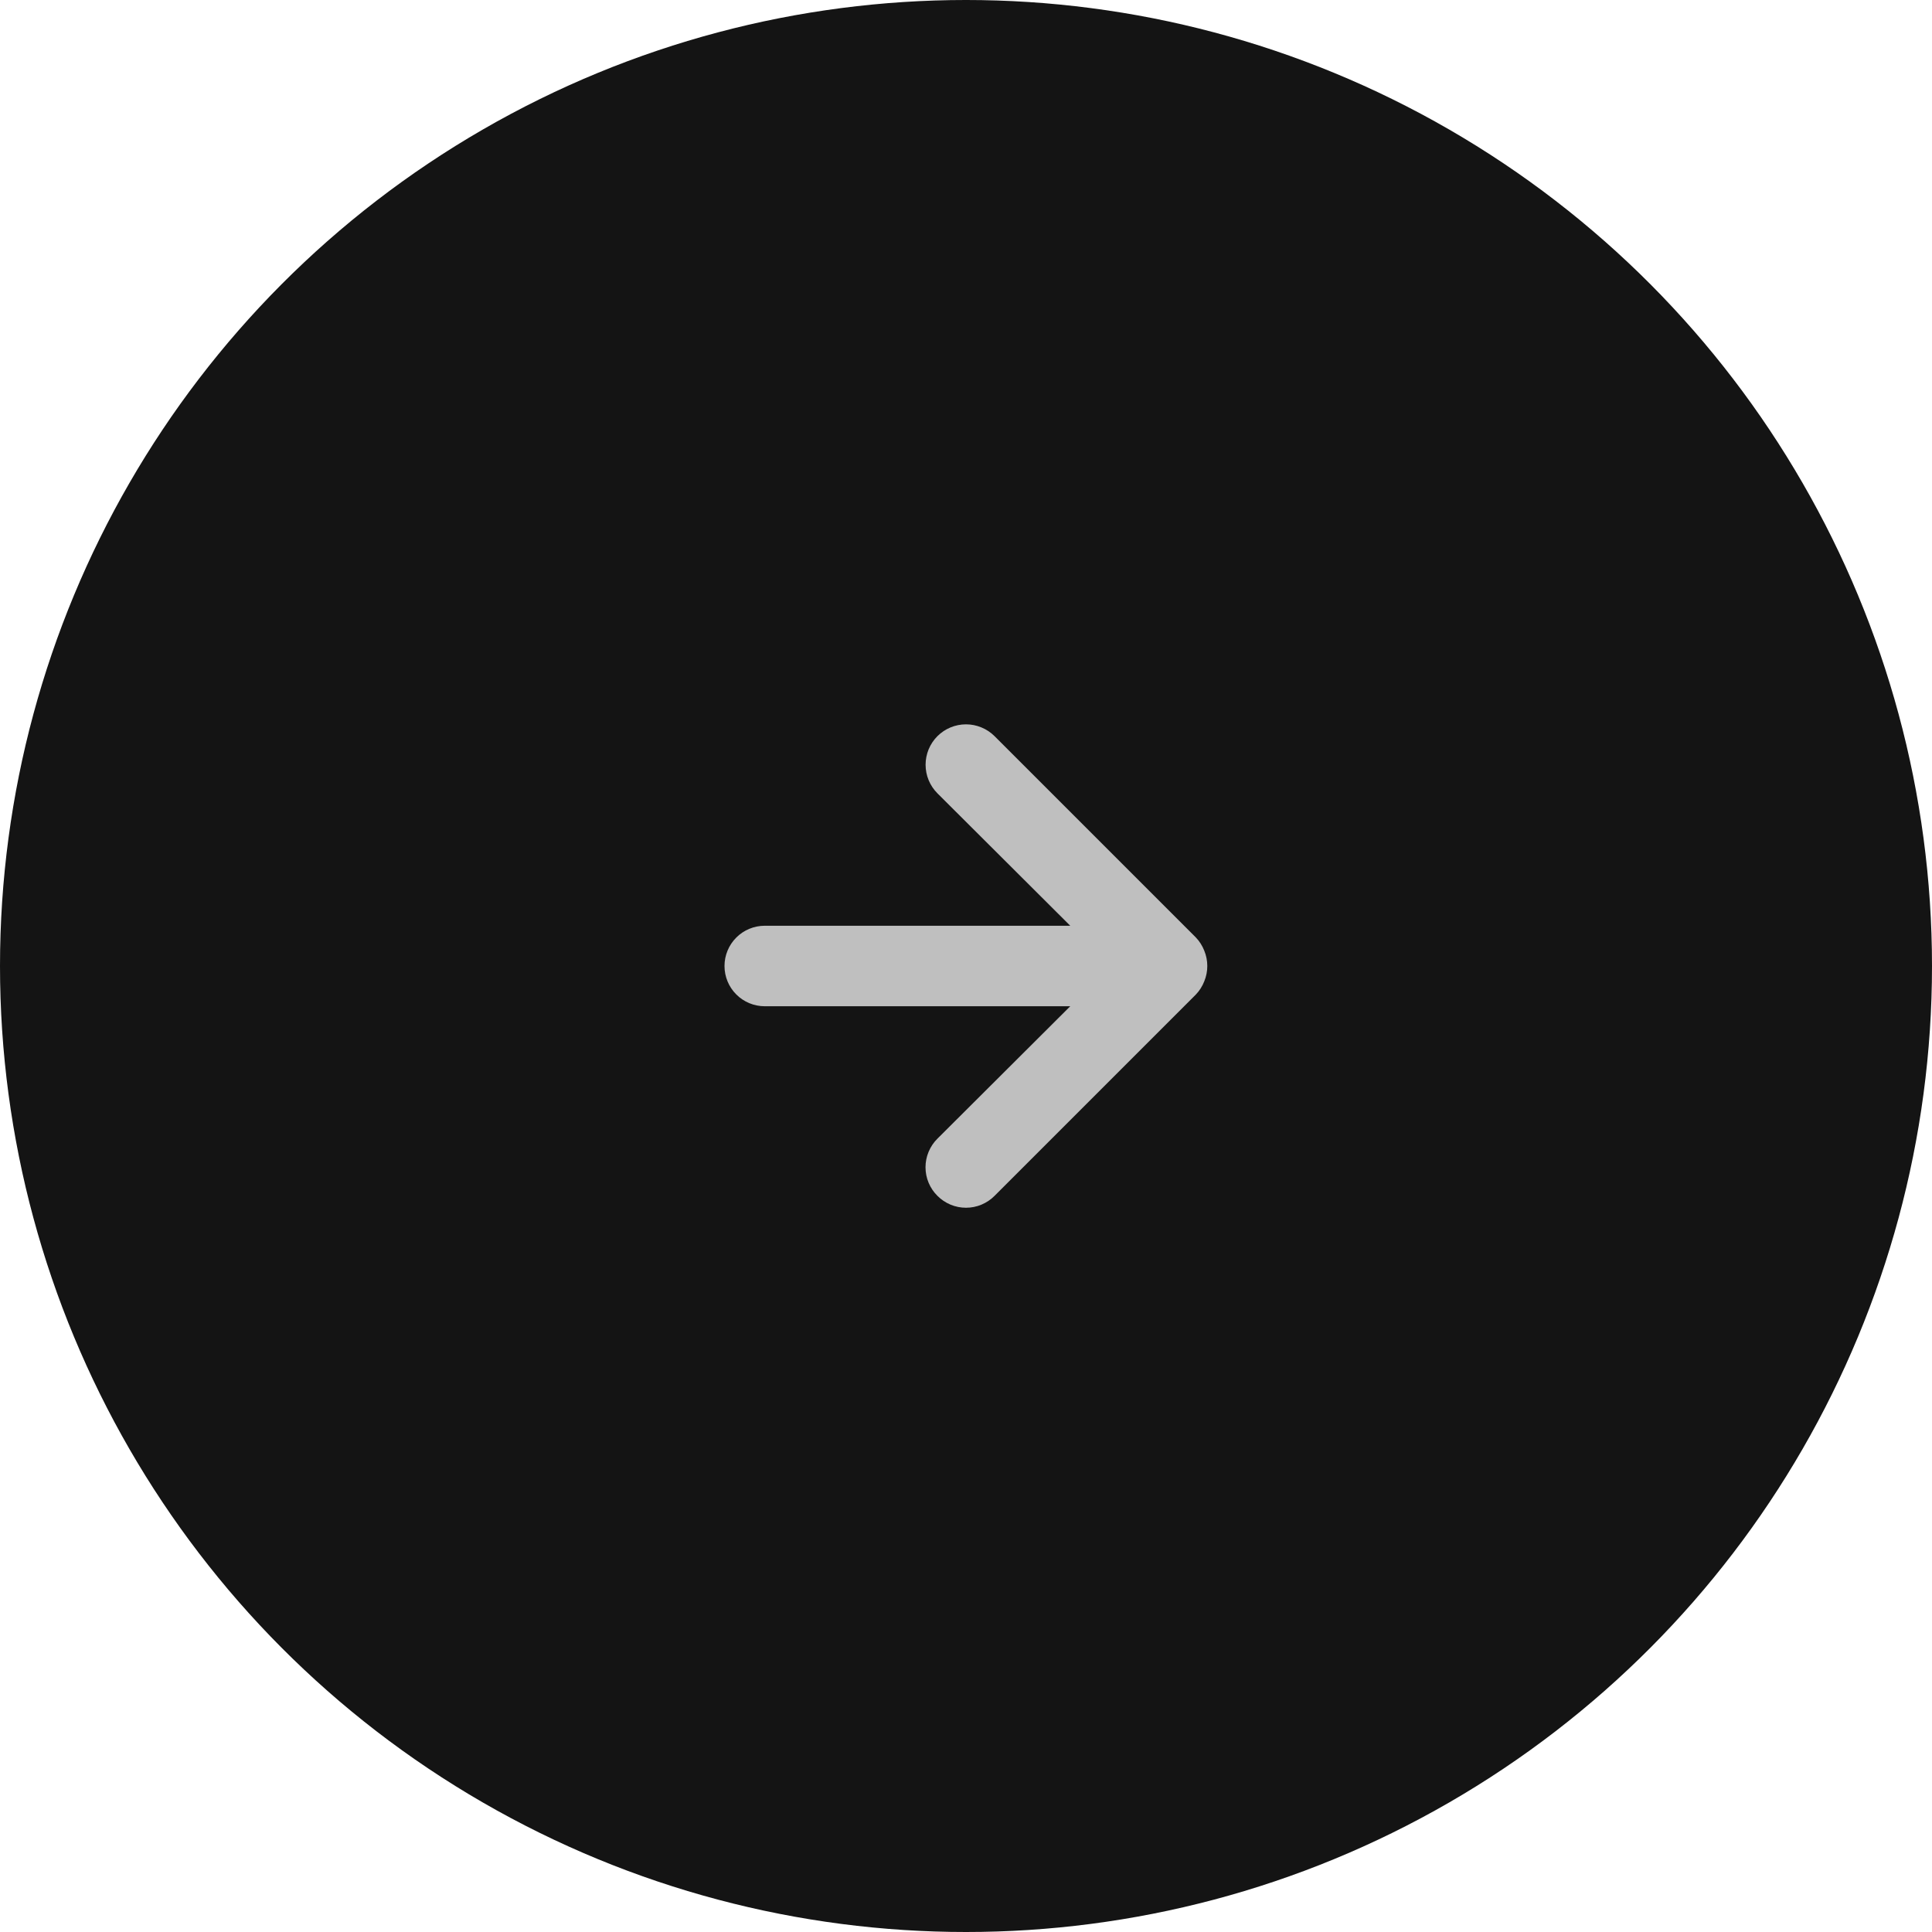 <svg width="48" height="48" viewBox="0 0 48 48" fill="none" xmlns="http://www.w3.org/2000/svg">
<circle cx="24" cy="24" r="24" transform="rotate(180 24 24)" fill="#141414"/>
<path d="M29.92 23.62C29.872 23.497 29.801 23.385 29.71 23.29L24.71 18.29C24.617 18.197 24.506 18.123 24.384 18.073C24.262 18.022 24.132 17.996 24 17.996C23.734 17.996 23.478 18.102 23.29 18.29C23.197 18.383 23.123 18.494 23.072 18.616C23.022 18.738 22.996 18.868 22.996 19C22.996 19.267 23.102 19.522 23.29 19.71L26.59 23H19C18.735 23 18.48 23.105 18.293 23.293C18.105 23.481 18 23.735 18 24C18 24.265 18.105 24.52 18.293 24.707C18.48 24.895 18.735 25 19 25H26.59L23.29 28.29C23.196 28.383 23.122 28.494 23.071 28.616C23.02 28.738 22.994 28.868 22.994 29C22.994 29.132 23.02 29.263 23.071 29.385C23.122 29.507 23.196 29.617 23.29 29.71C23.383 29.804 23.494 29.878 23.615 29.929C23.737 29.98 23.868 30.006 24 30.006C24.132 30.006 24.263 29.98 24.385 29.929C24.506 29.878 24.617 29.804 24.71 29.71L29.71 24.71C29.801 24.615 29.872 24.503 29.92 24.38C30.02 24.137 30.02 23.864 29.92 23.62Z" fill="#BFBFBF"/>
</svg>
